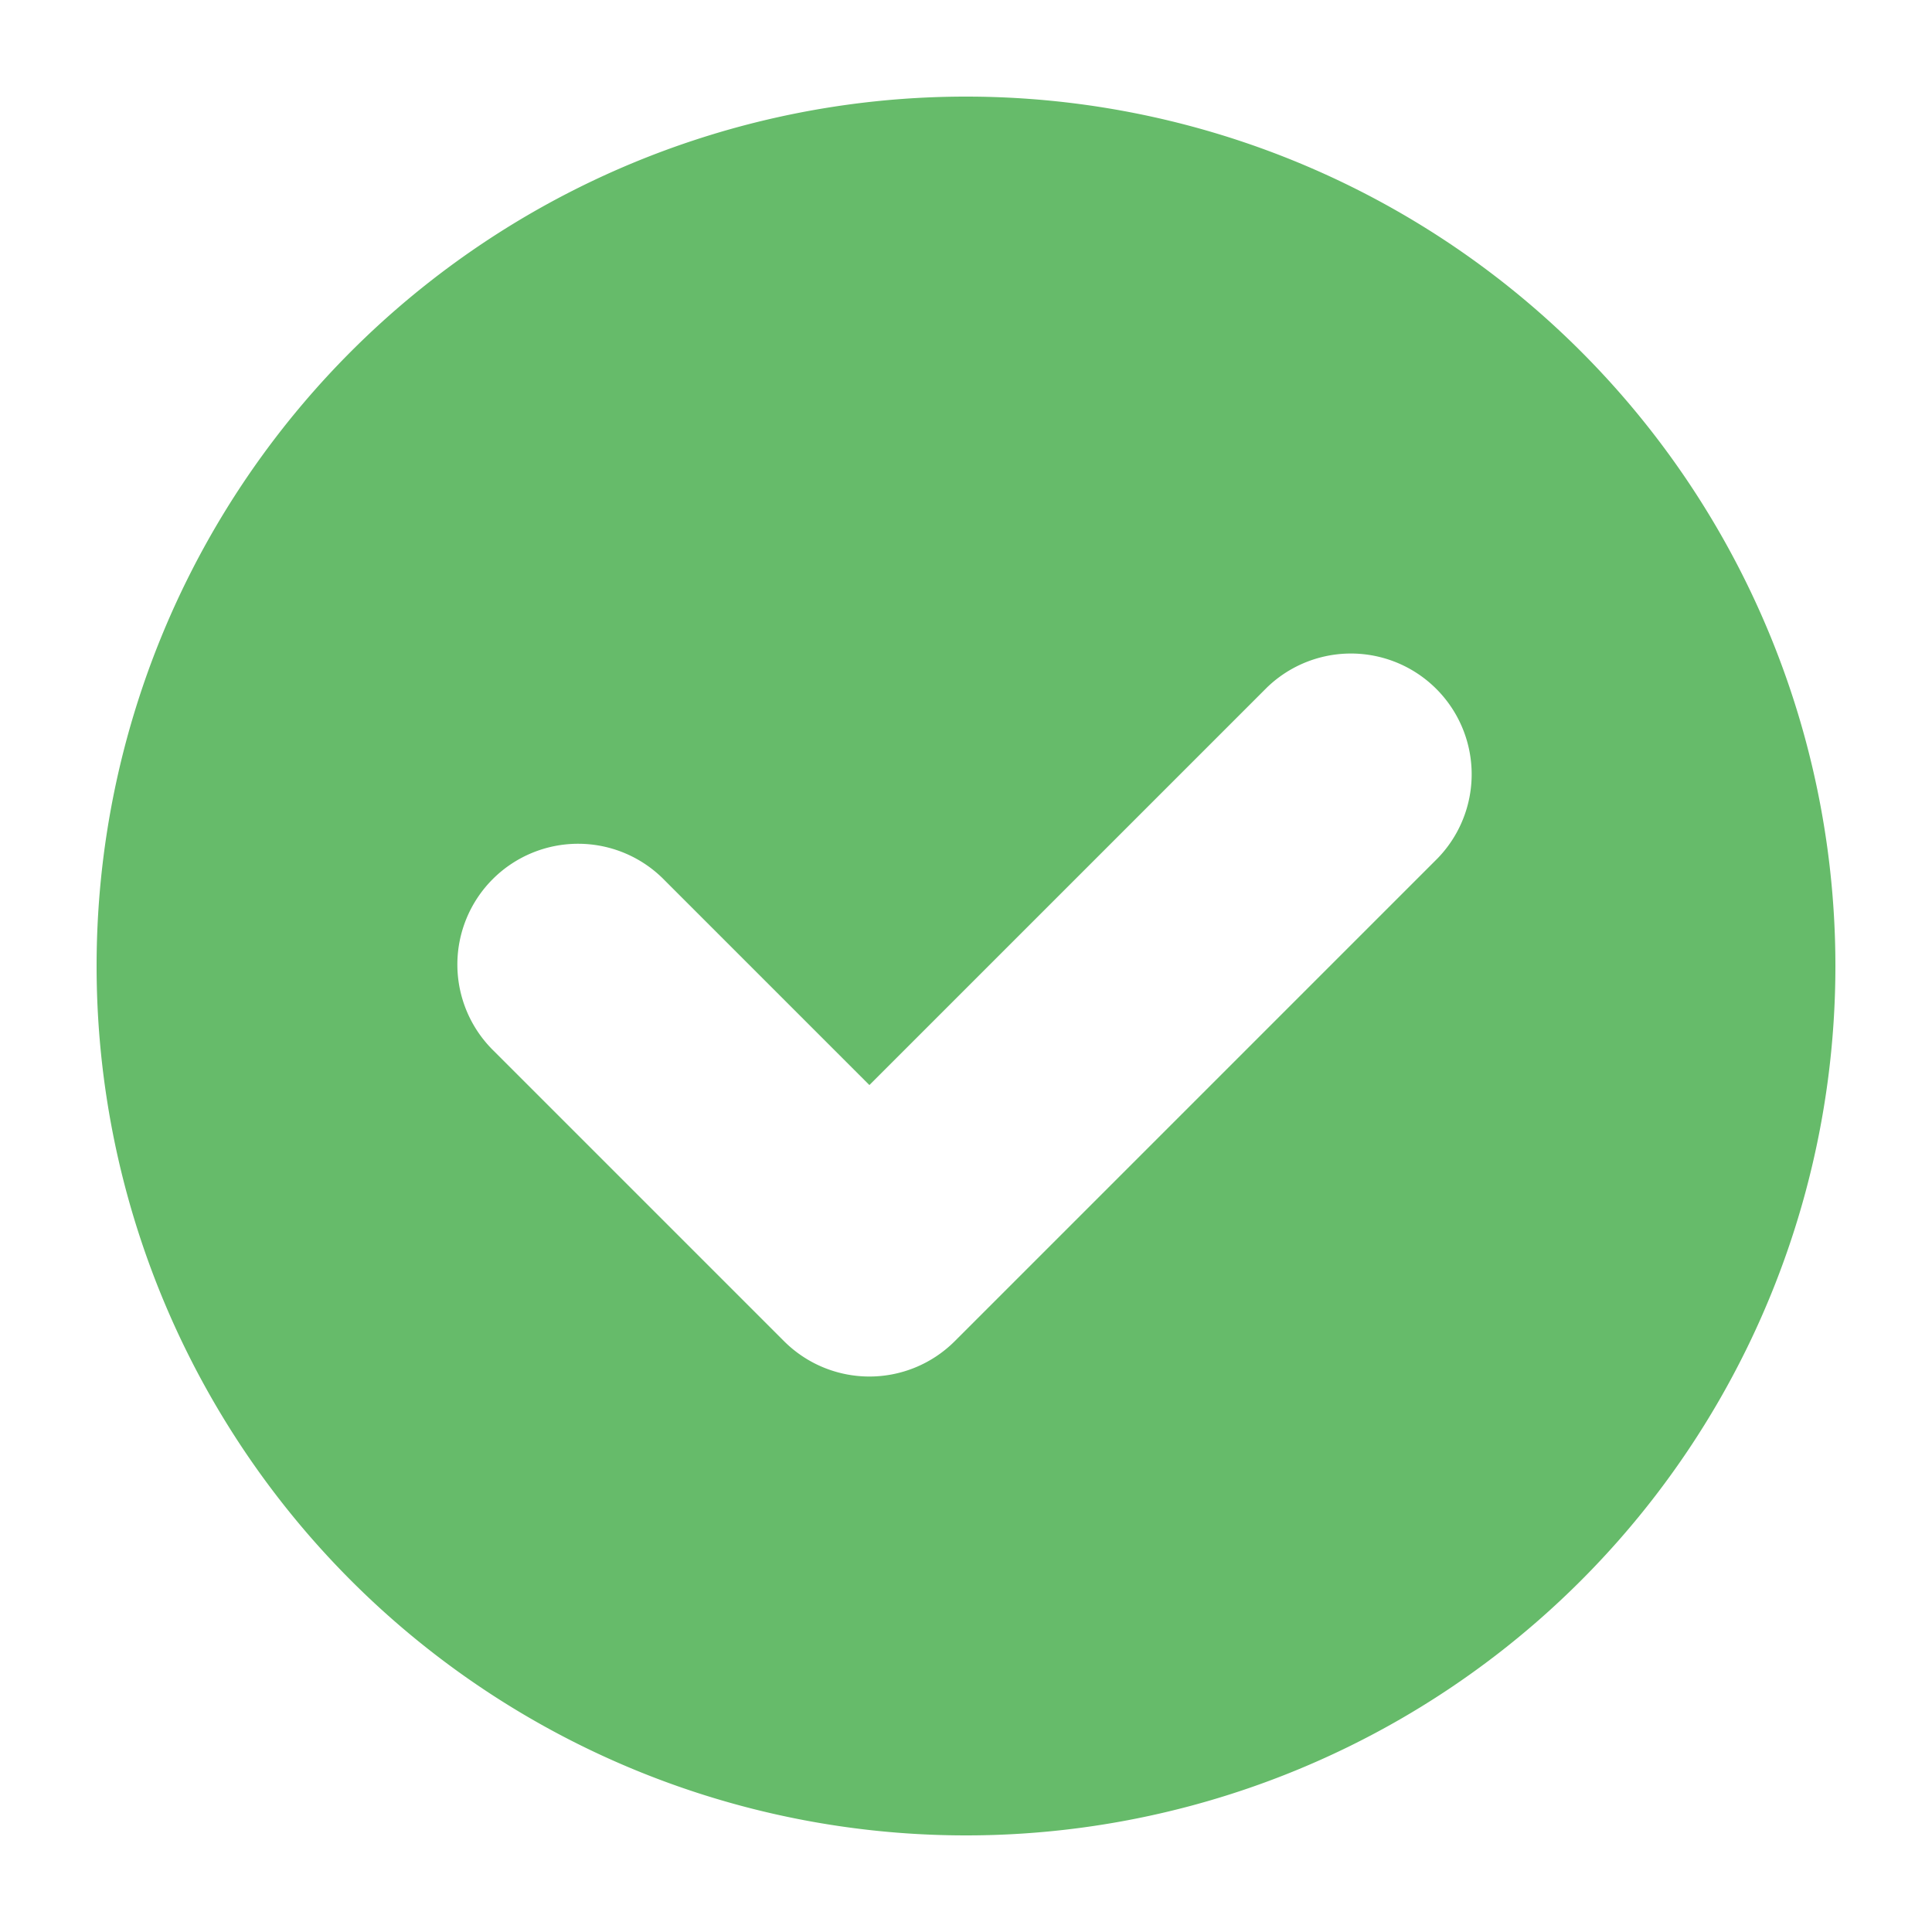 <svg xmlns="http://www.w3.org/2000/svg" width="16" height="16" fill="none" viewBox="0 0 16 16">
  <g class="16x16/Solid/success">
    <path fill="#66BB6A" fill-rule="evenodd" d="M8 15.2A7.2 7.2 0 1 0 8 .8a7.2 7.2 0 0 0 0 14.4Zm3.907-8.093a1 1 0 0 0-1.414-1.414L7.2 8.986 5.507 7.293a1 1 0 1 0-1.414 1.414l2.4 2.4a1 1 0 0 0 1.414 0l4-4Z" class="Primary" clip-rule="evenodd"/>
  </g>
</svg>
